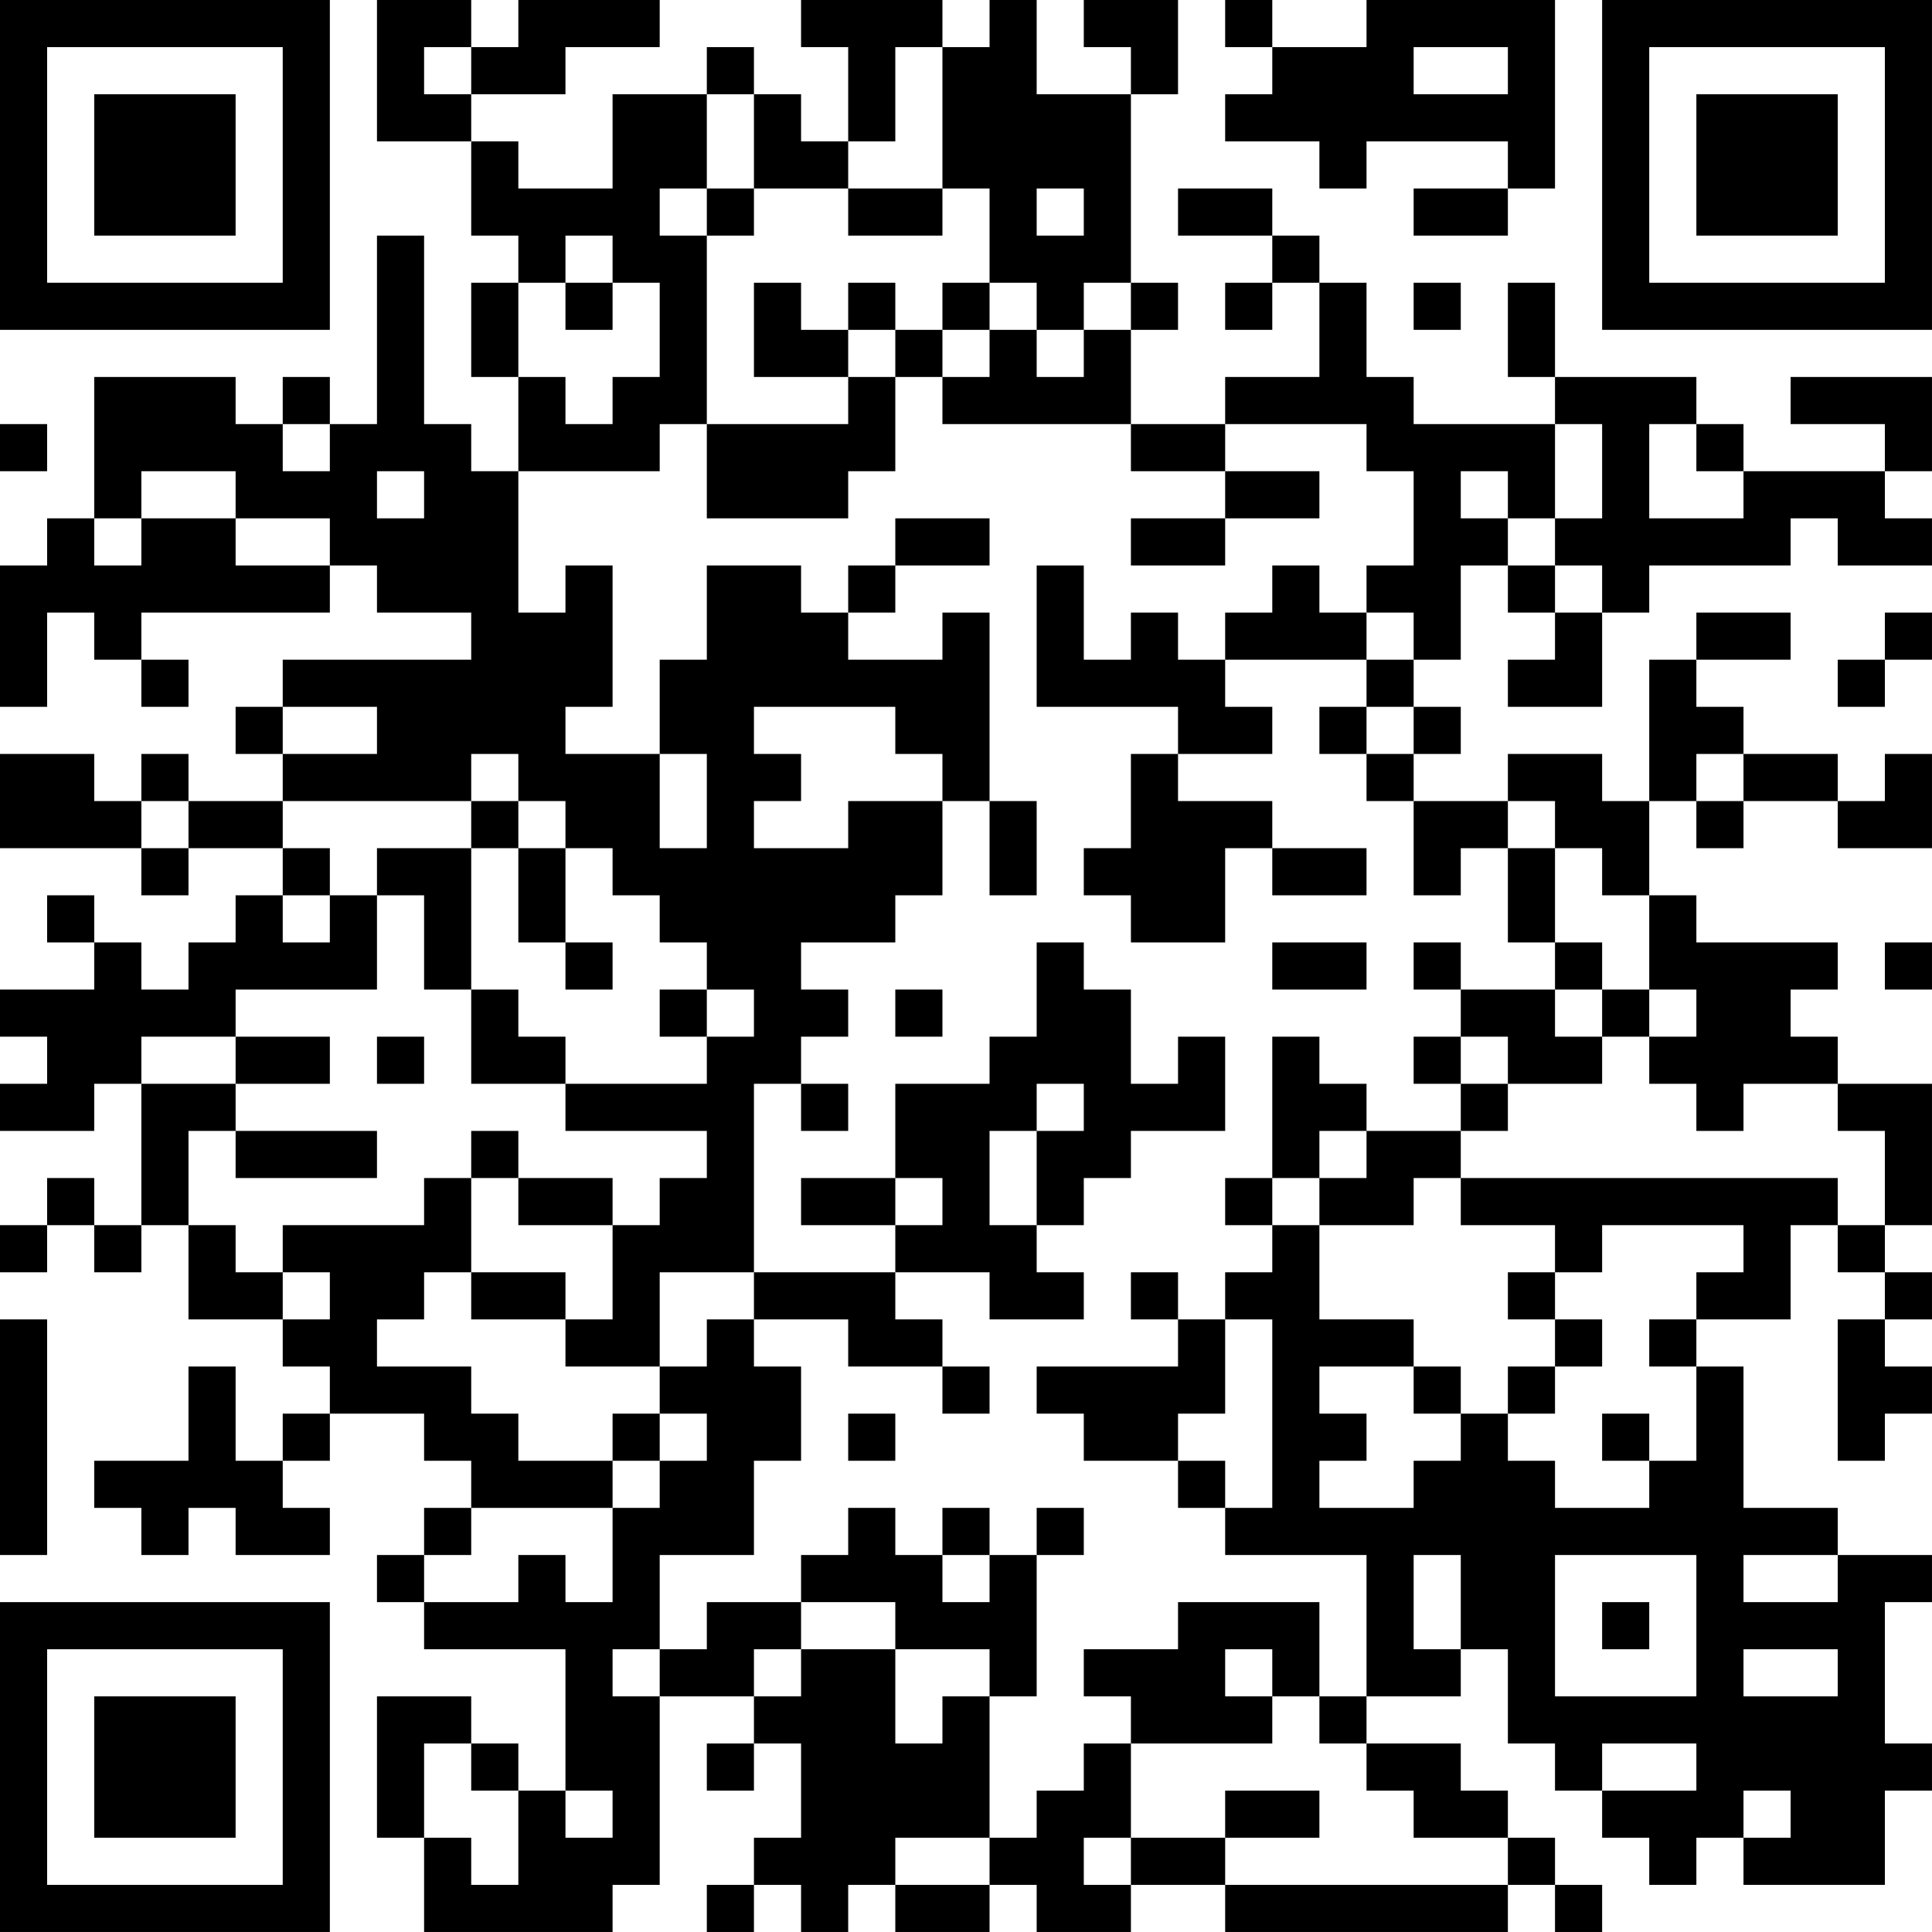 <?xml version="1.0" encoding="UTF-8"?>
<svg xmlns="http://www.w3.org/2000/svg" version="1.1" width="200" height="200" viewBox="0 0 200 200"><rect x="0" y="0" width="200" height="200" fill="#ffffff"/><g transform="scale(4.878)"><g transform="translate(0,0)"><path fill-rule="evenodd" d="M8 0L8 3L10 3L10 5L11 5L11 6L10 6L10 8L11 8L11 10L10 10L10 9L9 9L9 5L8 5L8 9L7 9L7 8L6 8L6 9L5 9L5 8L2 8L2 11L1 11L1 12L0 12L0 15L1 15L1 13L2 13L2 14L3 14L3 15L4 15L4 14L3 14L3 13L7 13L7 12L8 12L8 13L10 13L10 14L6 14L6 15L5 15L5 16L6 16L6 17L4 17L4 16L3 16L3 17L2 17L2 16L0 16L0 18L3 18L3 19L4 19L4 18L6 18L6 19L5 19L5 20L4 20L4 21L3 21L3 20L2 20L2 19L1 19L1 20L2 20L2 21L0 21L0 22L1 22L1 23L0 23L0 24L2 24L2 23L3 23L3 26L2 26L2 25L1 25L1 26L0 26L0 27L1 27L1 26L2 26L2 27L3 27L3 26L4 26L4 28L6 28L6 29L7 29L7 30L6 30L6 31L5 31L5 29L4 29L4 31L2 31L2 32L3 32L3 33L4 33L4 32L5 32L5 33L7 33L7 32L6 32L6 31L7 31L7 30L9 30L9 31L10 31L10 32L9 32L9 33L8 33L8 34L9 34L9 35L12 35L12 38L11 38L11 37L10 37L10 36L8 36L8 39L9 39L9 41L13 41L13 40L14 40L14 36L16 36L16 37L15 37L15 38L16 38L16 37L17 37L17 39L16 39L16 40L15 40L15 41L16 41L16 40L17 40L17 41L18 41L18 40L19 40L19 41L21 41L21 40L22 40L22 41L24 41L24 40L26 40L26 41L32 41L32 40L33 40L33 41L34 41L34 40L33 40L33 39L32 39L32 38L31 38L31 37L29 37L29 36L31 36L31 35L32 35L32 37L33 37L33 38L34 38L34 39L35 39L35 40L36 40L36 39L37 39L37 40L40 40L40 38L41 38L41 37L40 37L40 34L41 34L41 33L39 33L39 32L37 32L37 29L36 29L36 28L38 28L38 26L39 26L39 27L40 27L40 28L39 28L39 31L40 31L40 30L41 30L41 29L40 29L40 28L41 28L41 27L40 27L40 26L41 26L41 23L39 23L39 22L38 22L38 21L39 21L39 20L36 20L36 19L35 19L35 17L36 17L36 18L37 18L37 17L39 17L39 18L41 18L41 16L40 16L40 17L39 17L39 16L37 16L37 15L36 15L36 14L38 14L38 13L36 13L36 14L35 14L35 17L34 17L34 16L32 16L32 17L30 17L30 16L31 16L31 15L30 15L30 14L31 14L31 12L32 12L32 13L33 13L33 14L32 14L32 15L34 15L34 13L35 13L35 12L38 12L38 11L39 11L39 12L41 12L41 11L40 11L40 10L41 10L41 8L38 8L38 9L40 9L40 10L37 10L37 9L36 9L36 8L33 8L33 6L32 6L32 8L33 8L33 9L30 9L30 8L29 8L29 6L28 6L28 5L27 5L27 4L25 4L25 5L27 5L27 6L26 6L26 7L27 7L27 6L28 6L28 8L26 8L26 9L24 9L24 7L25 7L25 6L24 6L24 2L25 2L25 0L23 0L23 1L24 1L24 2L22 2L22 0L21 0L21 1L20 1L20 0L17 0L17 1L18 1L18 3L17 3L17 2L16 2L16 1L15 1L15 2L13 2L13 4L11 4L11 3L10 3L10 2L12 2L12 1L14 1L14 0L11 0L11 1L10 1L10 0ZM26 0L26 1L27 1L27 2L26 2L26 3L28 3L28 4L29 4L29 3L32 3L32 4L30 4L30 5L32 5L32 4L33 4L33 0L29 0L29 1L27 1L27 0ZM9 1L9 2L10 2L10 1ZM19 1L19 3L18 3L18 4L16 4L16 2L15 2L15 4L14 4L14 5L15 5L15 9L14 9L14 10L11 10L11 13L12 13L12 12L13 12L13 15L12 15L12 16L14 16L14 18L15 18L15 16L14 16L14 14L15 14L15 12L17 12L17 13L18 13L18 14L20 14L20 13L21 13L21 17L20 17L20 16L19 16L19 15L16 15L16 16L17 16L17 17L16 17L16 18L18 18L18 17L20 17L20 19L19 19L19 20L17 20L17 21L18 21L18 22L17 22L17 23L16 23L16 27L14 27L14 29L12 29L12 28L13 28L13 26L14 26L14 25L15 25L15 24L12 24L12 23L15 23L15 22L16 22L16 21L15 21L15 20L14 20L14 19L13 19L13 18L12 18L12 17L11 17L11 16L10 16L10 17L6 17L6 18L7 18L7 19L6 19L6 20L7 20L7 19L8 19L8 21L5 21L5 22L3 22L3 23L5 23L5 24L4 24L4 26L5 26L5 27L6 27L6 28L7 28L7 27L6 27L6 26L9 26L9 25L10 25L10 27L9 27L9 28L8 28L8 29L10 29L10 30L11 30L11 31L13 31L13 32L10 32L10 33L9 33L9 34L11 34L11 33L12 33L12 34L13 34L13 32L14 32L14 31L15 31L15 30L14 30L14 29L15 29L15 28L16 28L16 29L17 29L17 31L16 31L16 33L14 33L14 35L13 35L13 36L14 36L14 35L15 35L15 34L17 34L17 35L16 35L16 36L17 36L17 35L19 35L19 37L20 37L20 36L21 36L21 39L19 39L19 40L21 40L21 39L22 39L22 38L23 38L23 37L24 37L24 39L23 39L23 40L24 40L24 39L26 39L26 40L32 40L32 39L30 39L30 38L29 38L29 37L28 37L28 36L29 36L29 33L26 33L26 32L27 32L27 28L26 28L26 27L27 27L27 26L28 26L28 28L30 28L30 29L28 29L28 30L29 30L29 31L28 31L28 32L30 32L30 31L31 31L31 30L32 30L32 31L33 31L33 32L35 32L35 31L36 31L36 29L35 29L35 28L36 28L36 27L37 27L37 26L34 26L34 27L33 27L33 26L31 26L31 25L39 25L39 26L40 26L40 24L39 24L39 23L37 23L37 24L36 24L36 23L35 23L35 22L36 22L36 21L35 21L35 19L34 19L34 18L33 18L33 17L32 17L32 18L31 18L31 19L30 19L30 17L29 17L29 16L30 16L30 15L29 15L29 14L30 14L30 13L29 13L29 12L30 12L30 10L29 10L29 9L26 9L26 10L24 10L24 9L20 9L20 8L21 8L21 7L22 7L22 8L23 8L23 7L24 7L24 6L23 6L23 7L22 7L22 6L21 6L21 4L20 4L20 1ZM30 1L30 2L32 2L32 1ZM15 4L15 5L16 5L16 4ZM18 4L18 5L20 5L20 4ZM22 4L22 5L23 5L23 4ZM12 5L12 6L11 6L11 8L12 8L12 9L13 9L13 8L14 8L14 6L13 6L13 5ZM12 6L12 7L13 7L13 6ZM16 6L16 8L18 8L18 9L15 9L15 11L18 11L18 10L19 10L19 8L20 8L20 7L21 7L21 6L20 6L20 7L19 7L19 6L18 6L18 7L17 7L17 6ZM30 6L30 7L31 7L31 6ZM18 7L18 8L19 8L19 7ZM0 9L0 10L1 10L1 9ZM6 9L6 10L7 10L7 9ZM33 9L33 11L32 11L32 10L31 10L31 11L32 11L32 12L33 12L33 13L34 13L34 12L33 12L33 11L34 11L34 9ZM35 9L35 11L37 11L37 10L36 10L36 9ZM3 10L3 11L2 11L2 12L3 12L3 11L5 11L5 12L7 12L7 11L5 11L5 10ZM8 10L8 11L9 11L9 10ZM26 10L26 11L24 11L24 12L26 12L26 11L28 11L28 10ZM19 11L19 12L18 12L18 13L19 13L19 12L21 12L21 11ZM22 12L22 15L25 15L25 16L24 16L24 18L23 18L23 19L24 19L24 20L26 20L26 18L27 18L27 19L29 19L29 18L27 18L27 17L25 17L25 16L27 16L27 15L26 15L26 14L29 14L29 13L28 13L28 12L27 12L27 13L26 13L26 14L25 14L25 13L24 13L24 14L23 14L23 12ZM40 13L40 14L39 14L39 15L40 15L40 14L41 14L41 13ZM6 15L6 16L8 16L8 15ZM28 15L28 16L29 16L29 15ZM36 16L36 17L37 17L37 16ZM3 17L3 18L4 18L4 17ZM10 17L10 18L8 18L8 19L9 19L9 21L10 21L10 23L12 23L12 22L11 22L11 21L10 21L10 18L11 18L11 20L12 20L12 21L13 21L13 20L12 20L12 18L11 18L11 17ZM21 17L21 19L22 19L22 17ZM32 18L32 20L33 20L33 21L31 21L31 20L30 20L30 21L31 21L31 22L30 22L30 23L31 23L31 24L29 24L29 23L28 23L28 22L27 22L27 25L26 25L26 26L27 26L27 25L28 25L28 26L30 26L30 25L31 25L31 24L32 24L32 23L34 23L34 22L35 22L35 21L34 21L34 20L33 20L33 18ZM22 20L22 22L21 22L21 23L19 23L19 25L17 25L17 26L19 26L19 27L16 27L16 28L18 28L18 29L20 29L20 30L21 30L21 29L20 29L20 28L19 28L19 27L21 27L21 28L23 28L23 27L22 27L22 26L23 26L23 25L24 25L24 24L26 24L26 22L25 22L25 23L24 23L24 21L23 21L23 20ZM27 20L27 21L29 21L29 20ZM40 20L40 21L41 21L41 20ZM14 21L14 22L15 22L15 21ZM19 21L19 22L20 22L20 21ZM33 21L33 22L34 22L34 21ZM5 22L5 23L7 23L7 22ZM8 22L8 23L9 23L9 22ZM31 22L31 23L32 23L32 22ZM17 23L17 24L18 24L18 23ZM22 23L22 24L21 24L21 26L22 26L22 24L23 24L23 23ZM5 24L5 25L8 25L8 24ZM10 24L10 25L11 25L11 26L13 26L13 25L11 25L11 24ZM28 24L28 25L29 25L29 24ZM19 25L19 26L20 26L20 25ZM10 27L10 28L12 28L12 27ZM24 27L24 28L25 28L25 29L22 29L22 30L23 30L23 31L25 31L25 32L26 32L26 31L25 31L25 30L26 30L26 28L25 28L25 27ZM32 27L32 28L33 28L33 29L32 29L32 30L33 30L33 29L34 29L34 28L33 28L33 27ZM0 28L0 33L1 33L1 28ZM30 29L30 30L31 30L31 29ZM13 30L13 31L14 31L14 30ZM18 30L18 31L19 31L19 30ZM34 30L34 31L35 31L35 30ZM18 32L18 33L17 33L17 34L19 34L19 35L21 35L21 36L22 36L22 33L23 33L23 32L22 32L22 33L21 33L21 32L20 32L20 33L19 33L19 32ZM20 33L20 34L21 34L21 33ZM30 33L30 35L31 35L31 33ZM33 33L33 36L36 36L36 33ZM37 33L37 34L39 34L39 33ZM25 34L25 35L23 35L23 36L24 36L24 37L27 37L27 36L28 36L28 34ZM34 34L34 35L35 35L35 34ZM26 35L26 36L27 36L27 35ZM37 35L37 36L39 36L39 35ZM9 37L9 39L10 39L10 40L11 40L11 38L10 38L10 37ZM34 37L34 38L36 38L36 37ZM12 38L12 39L13 39L13 38ZM26 38L26 39L28 39L28 38ZM37 38L37 39L38 39L38 38ZM0 0L0 7L7 7L7 0ZM1 1L1 6L6 6L6 1ZM2 2L2 5L5 5L5 2ZM34 0L34 7L41 7L41 0ZM35 1L35 6L40 6L40 1ZM36 2L36 5L39 5L39 2ZM0 34L0 41L7 41L7 34ZM1 35L1 40L6 40L6 35ZM2 36L2 39L5 39L5 36Z" fill="#000000"/></g></g></svg>
